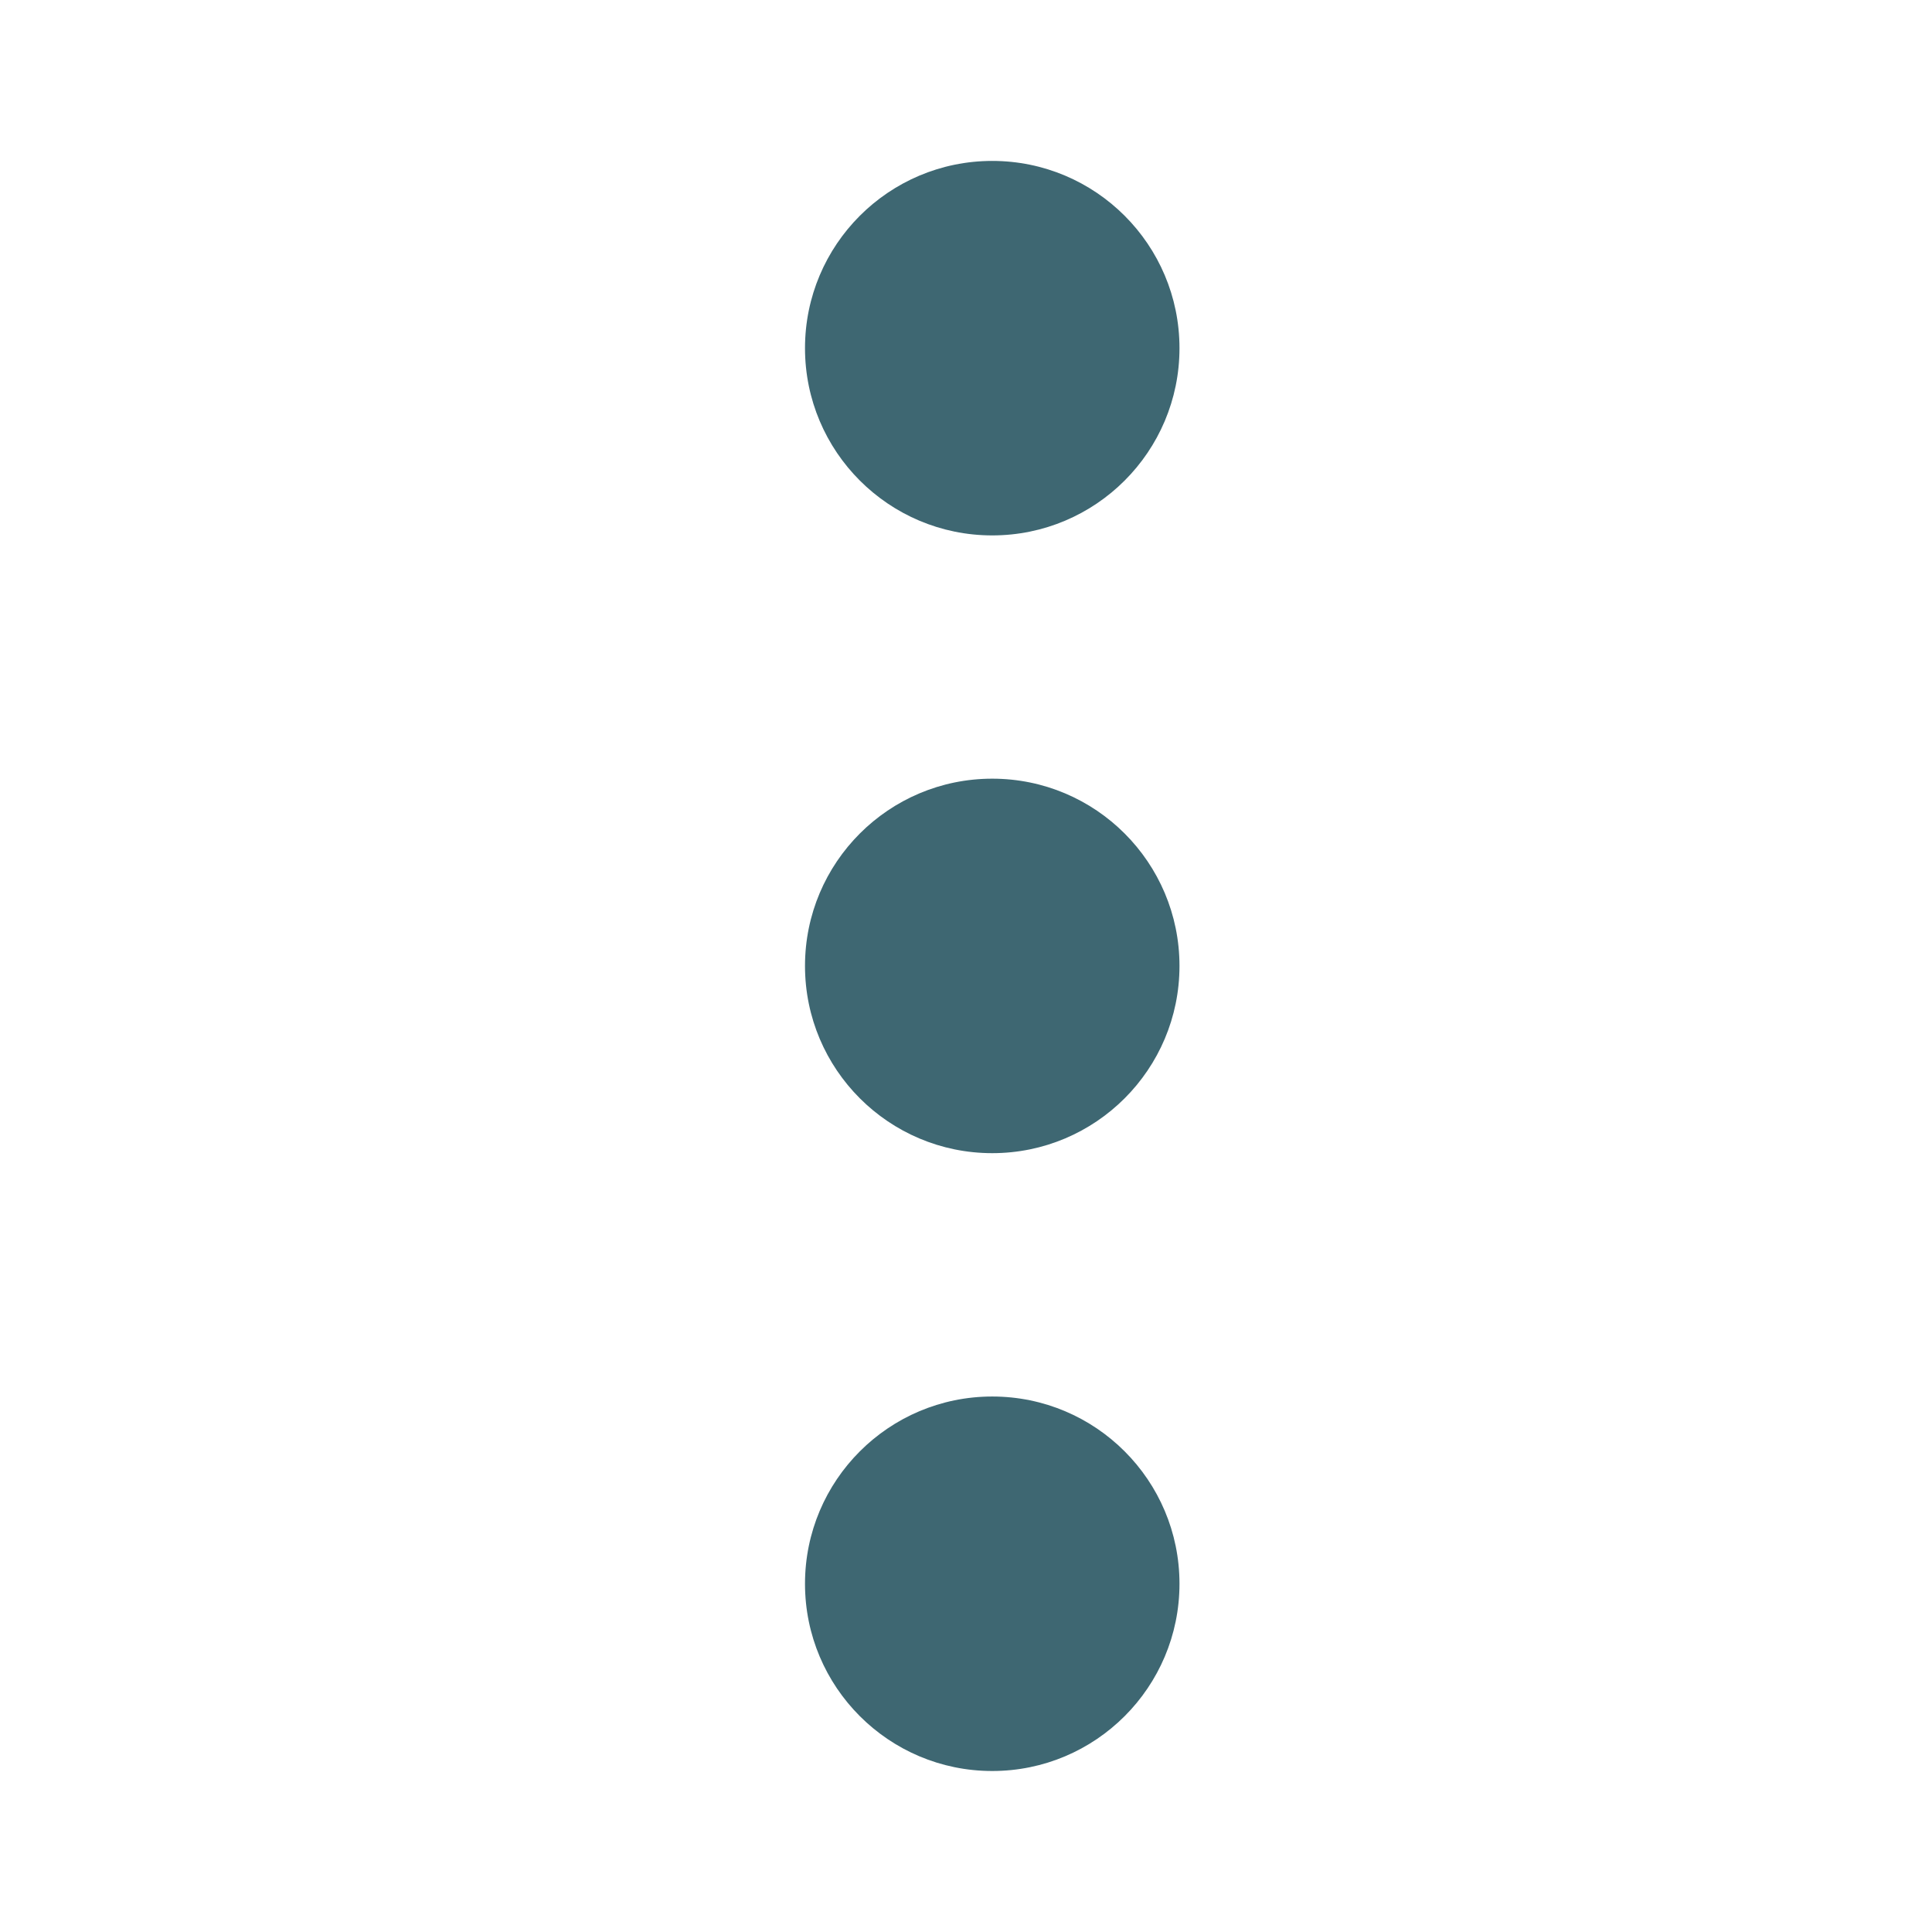 <svg xmlns="http://www.w3.org/2000/svg" width="24" height="24" viewBox="0 0 24 24">
    <defs>
        <style type="text/css">
            .cls-1{fill:#3e6772}.cls-2{fill:none}
        </style>
    </defs>
    <g id="ic-menu-hover" transform="translate(-1305 -403.703)">
        <g id="Group_8259" data-name="Group 8259" transform="translate(1315 405.702)">
            <circle id="Ellipse_34" cx="2.326" cy="2.326" r="2.326" class="cls-1" data-name="Ellipse 34"/>
            <circle id="Ellipse_35" cx="2.326" cy="2.326" r="2.326" class="cls-1" data-name="Ellipse 35" transform="translate(0 15.349)"/>
            <circle id="Ellipse_36" cx="2.326" cy="2.326" r="2.326" class="cls-1" data-name="Ellipse 36" transform="translate(0 7.674)"/>
        </g>
        <path id="Rectangle_3773" d="M0 0h24v24H0z" class="cls-2" data-name="Rectangle 3773" transform="translate(1305 403.703)"/>
    </g>
</svg>
